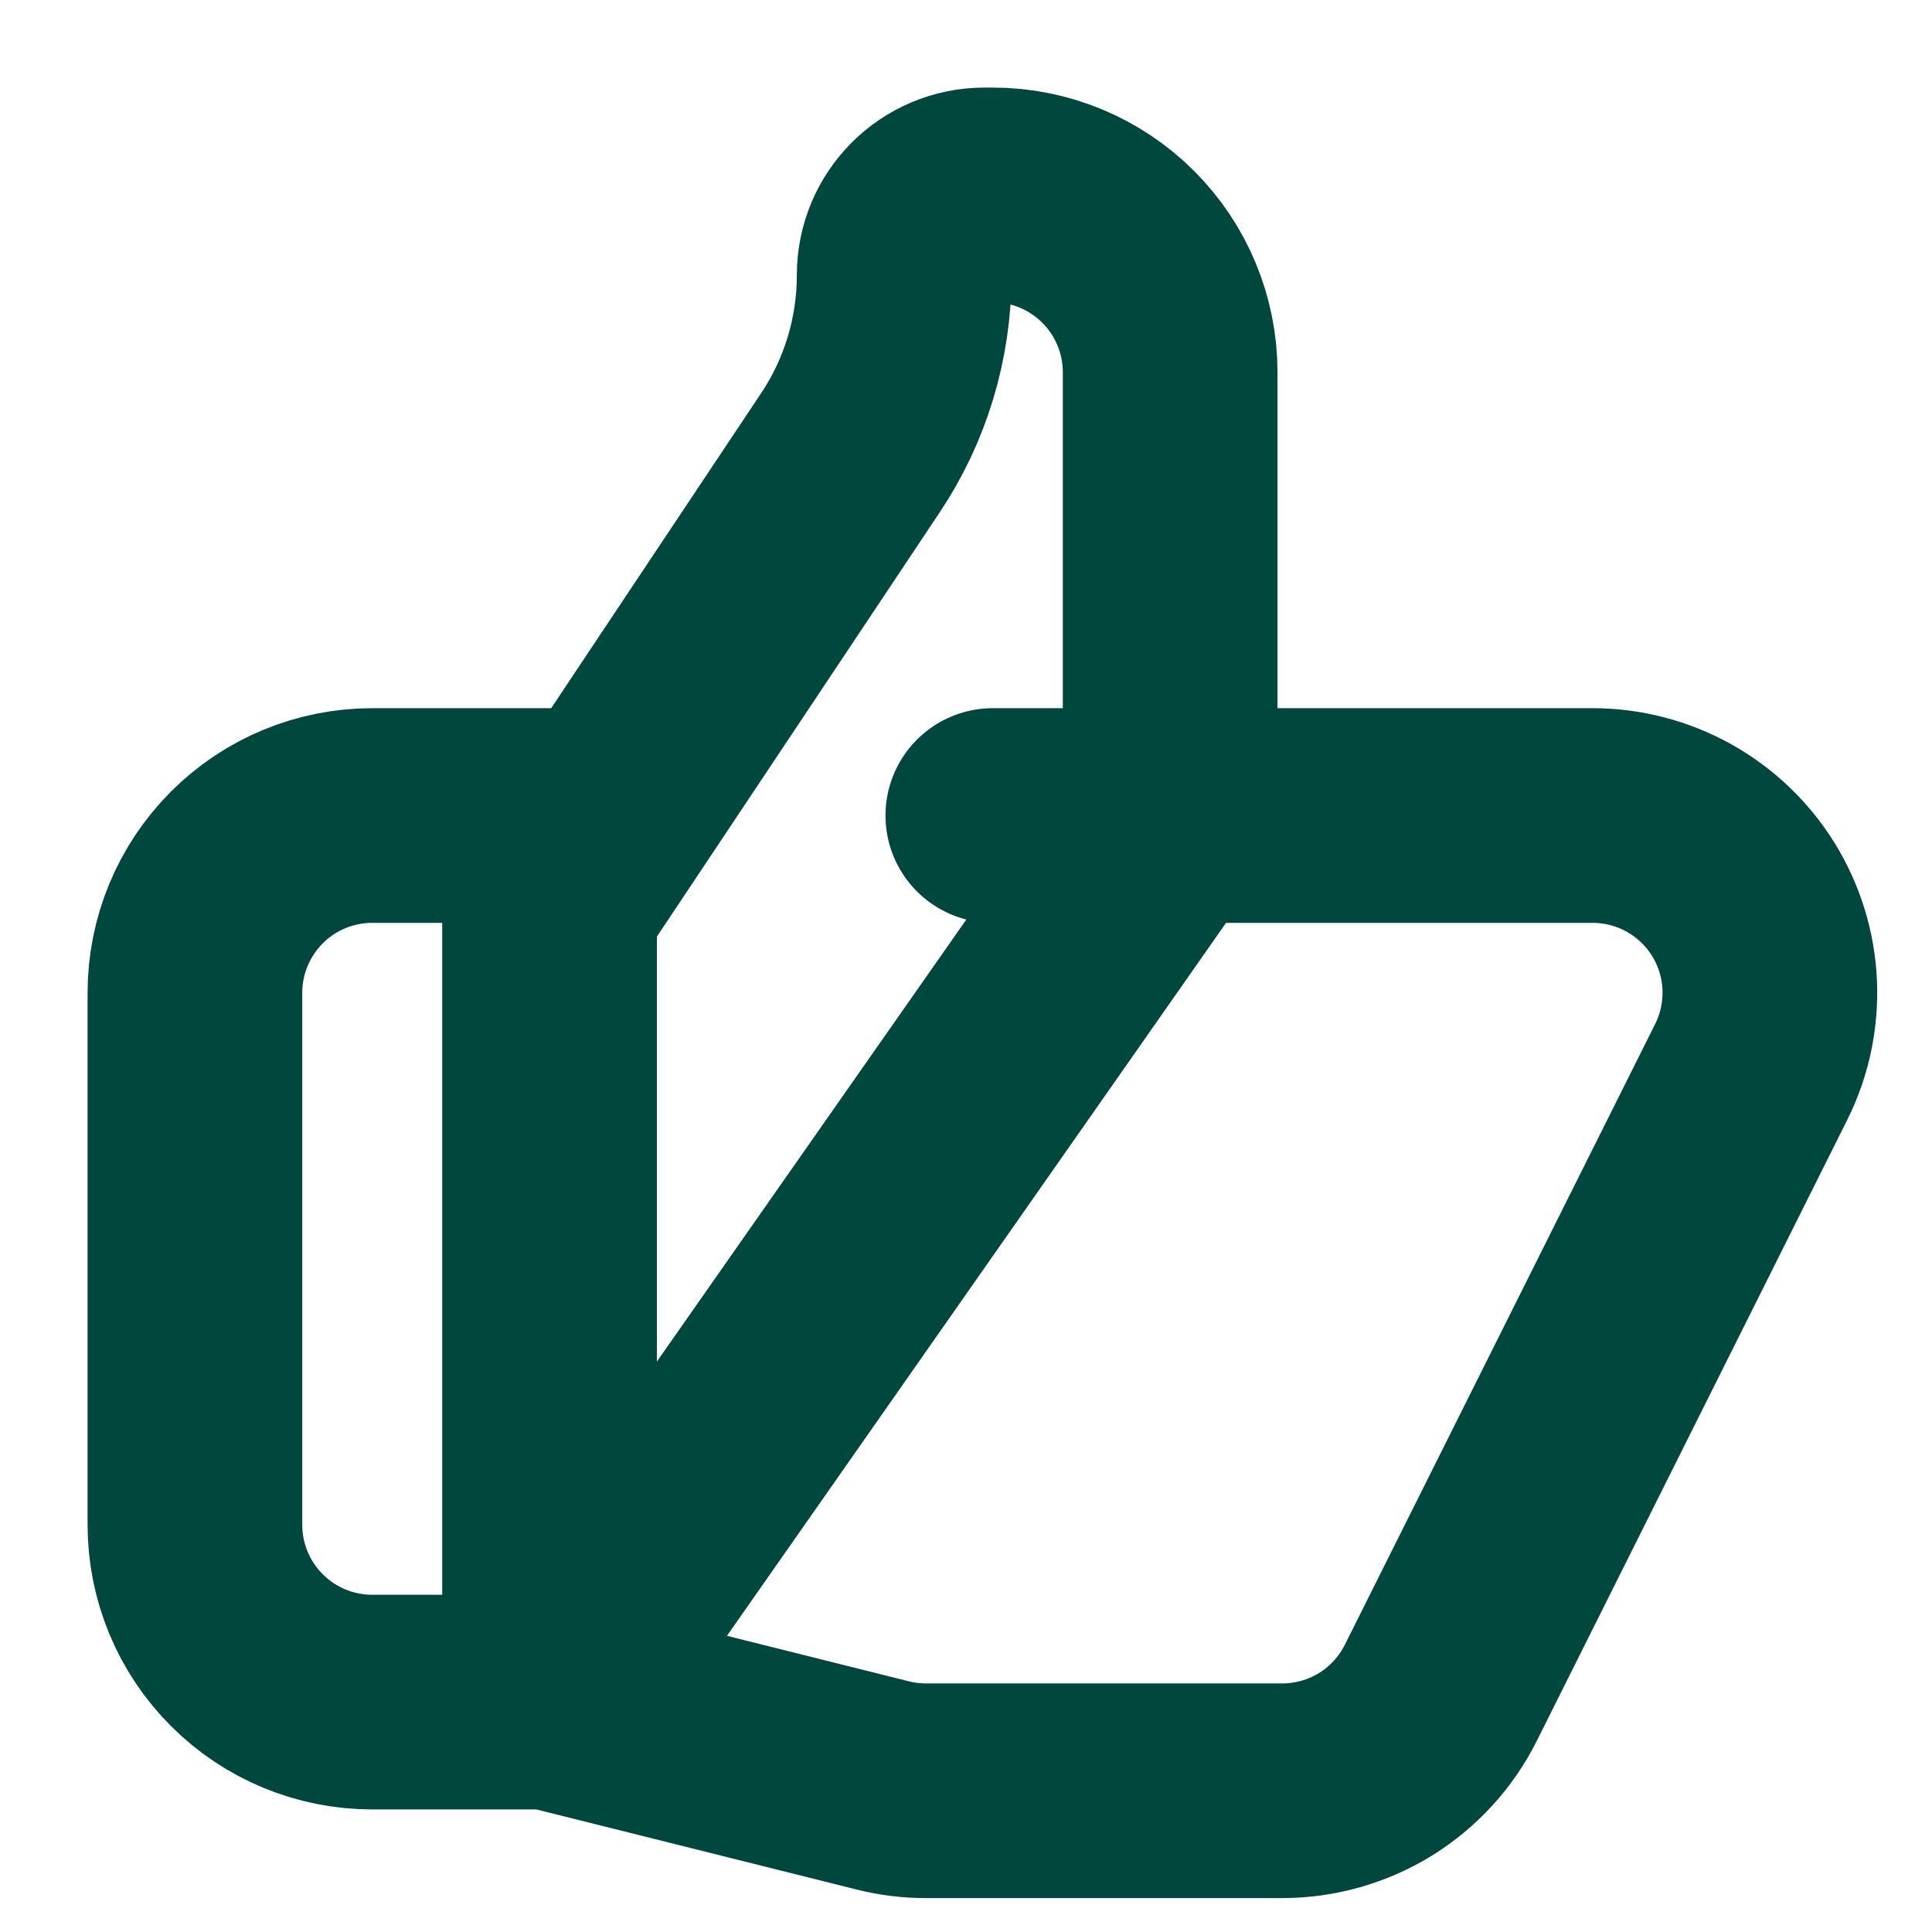 <svg width="18" height="18" viewBox="0 0 18 18" fill="none" xmlns="http://www.w3.org/2000/svg">
    <path d="M5.12 15.858H3.468C3.03 15.858 2.609 15.684 2.3 15.374C1.99 15.065 1.816 14.644 1.816 14.206V9.25C1.816 8.812 1.99 8.392 2.3 8.082C2.609 7.772 3.03 7.598 3.468 7.598H5.533M10.902 7.598H14.837C15.119 7.598 15.396 7.67 15.642 7.807C15.888 7.944 16.095 8.142 16.243 8.381C16.391 8.621 16.475 8.894 16.488 9.175C16.5 9.457 16.441 9.737 16.315 9.988L13.424 15.771C13.287 16.045 13.076 16.276 12.815 16.438C12.553 16.599 12.252 16.684 11.945 16.684H8.627C8.493 16.684 8.358 16.668 8.227 16.635L5.12 15.858L10.902 7.598ZM10.902 7.598V3.468C10.902 3.03 10.728 2.609 10.418 2.3C10.108 1.99 9.688 1.816 9.25 1.816H9.172C8.759 1.816 8.424 2.15 8.424 2.563C8.424 3.153 8.25 3.73 7.922 4.22L5.12 8.424V15.858L10.902 7.598ZM10.902 7.598H9.25H10.902Z" stroke="#00473E" stroke-width="2" stroke-linecap="round" stroke-linejoin="round"/>
</svg>
